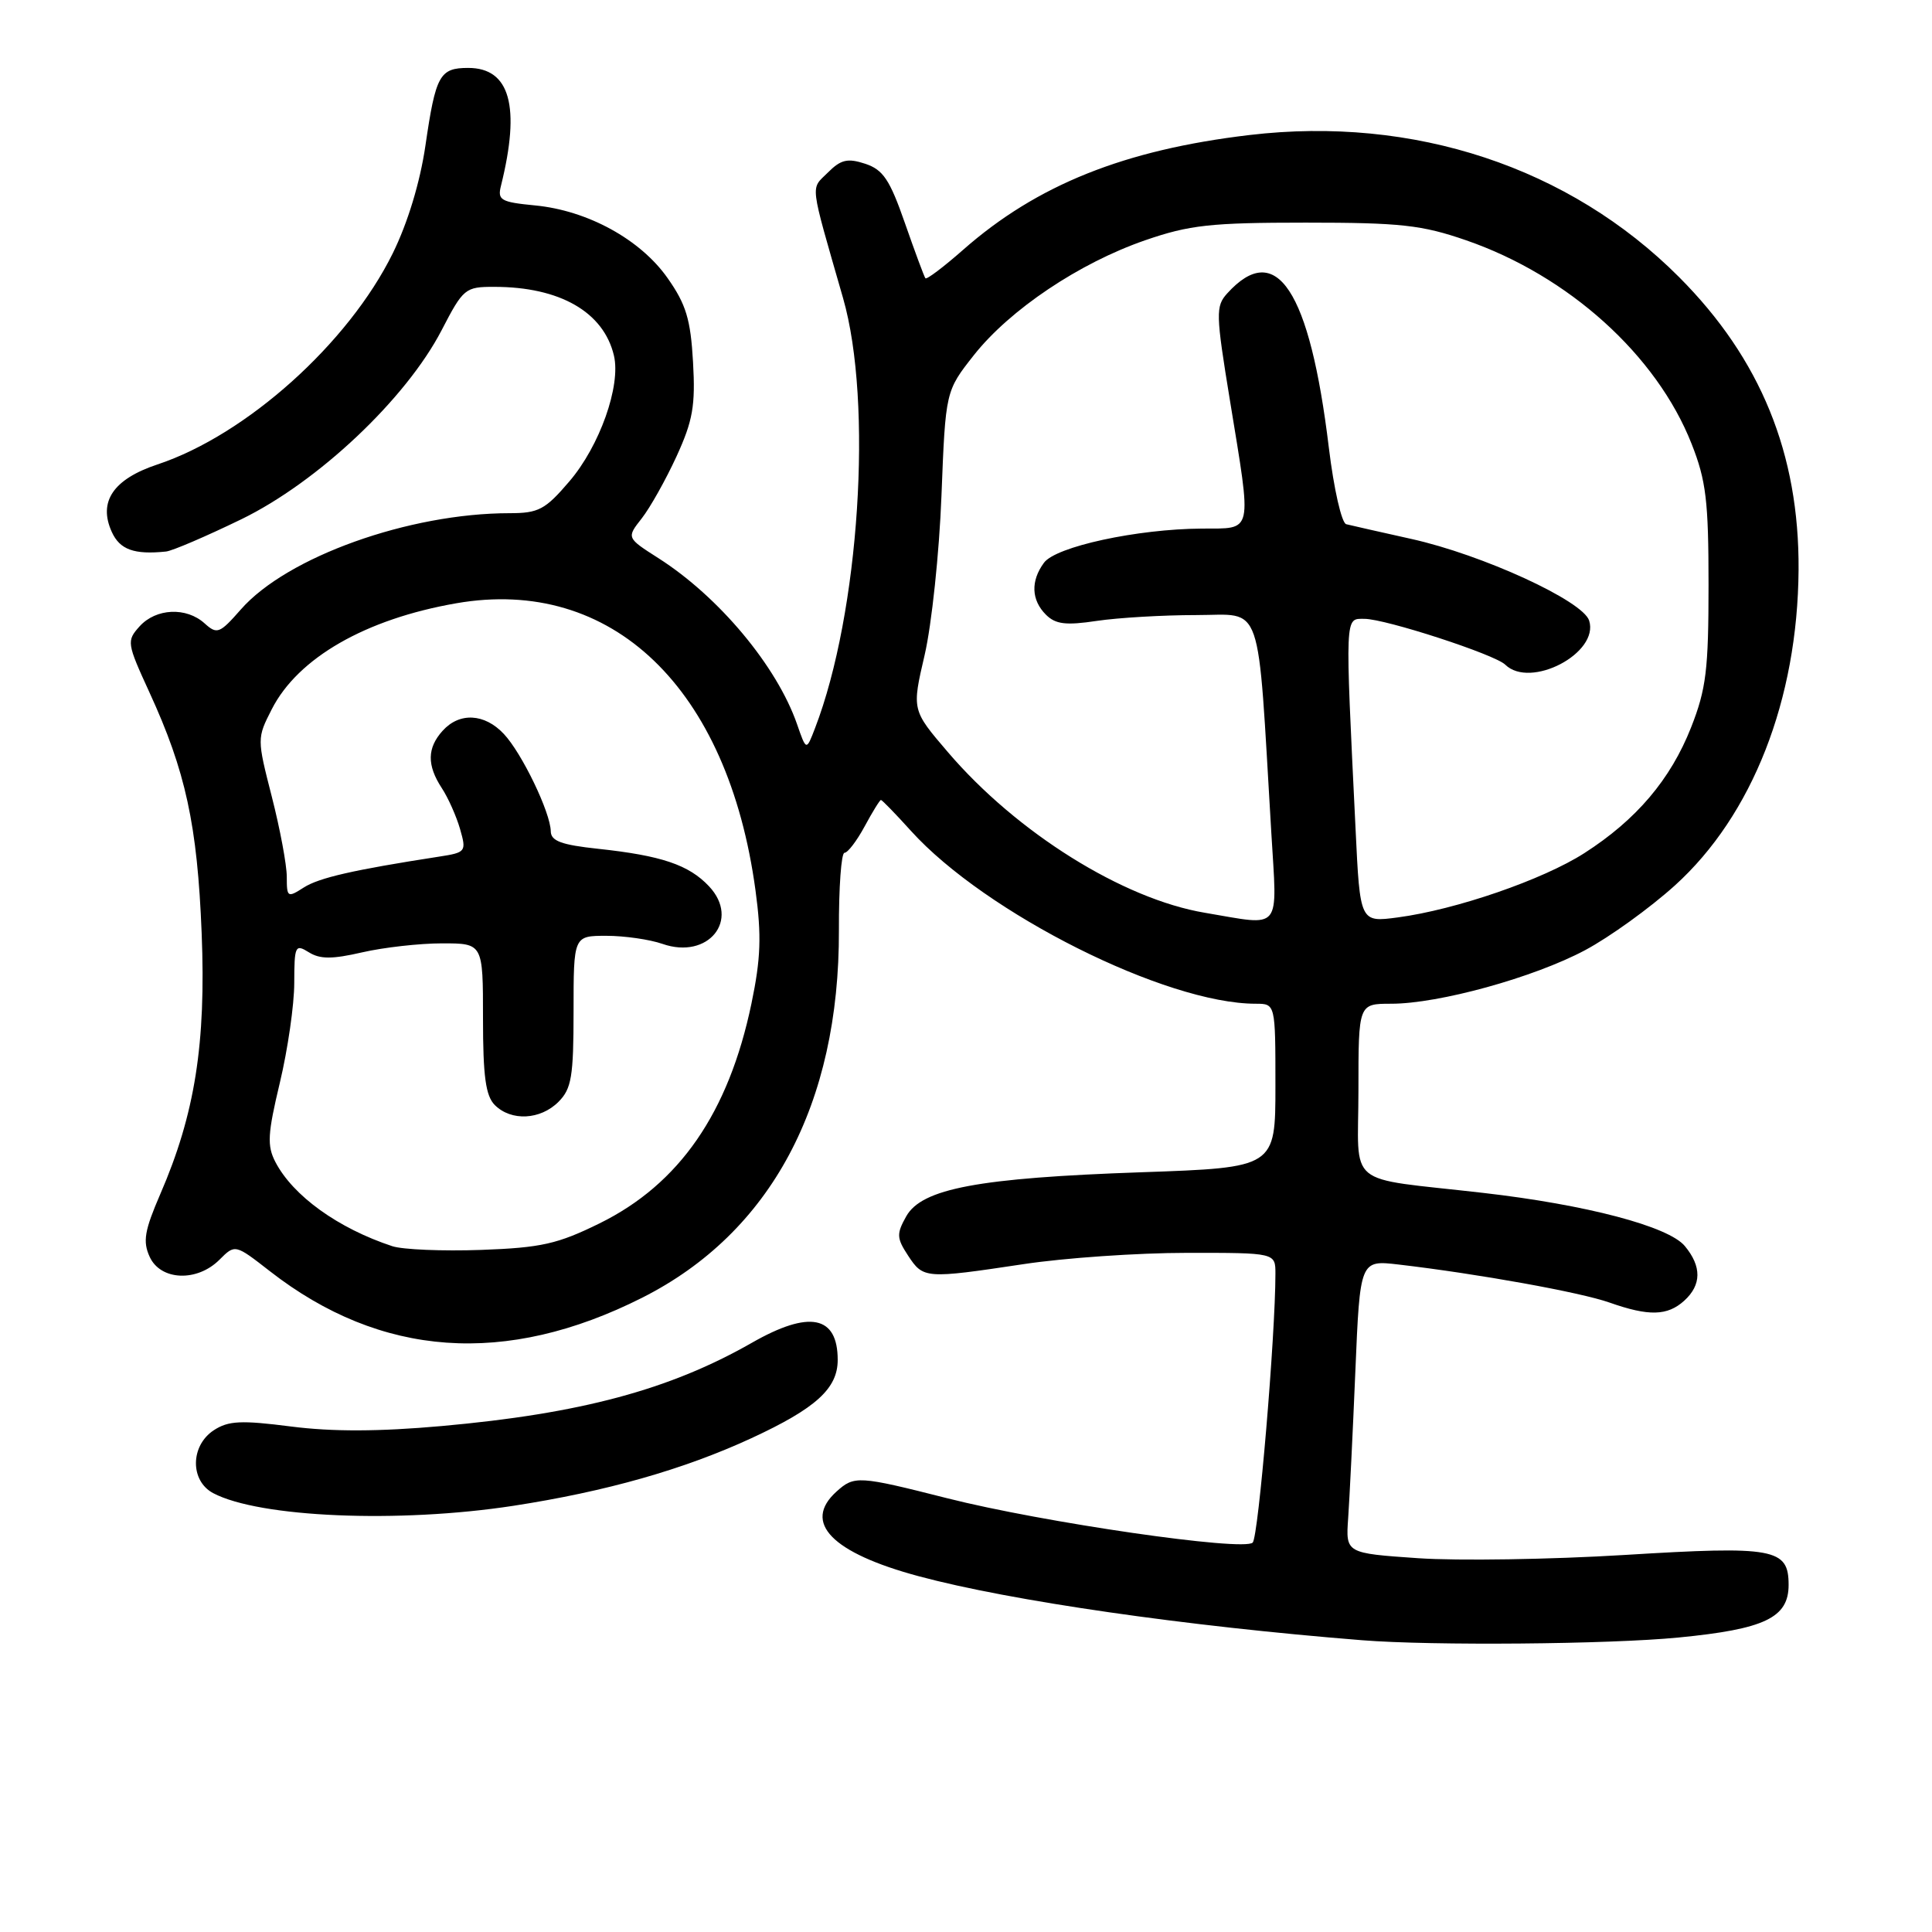 <?xml version="1.0" encoding="UTF-8" standalone="no"?>
<!DOCTYPE svg PUBLIC "-//W3C//DTD SVG 1.1//EN" "http://www.w3.org/Graphics/SVG/1.1/DTD/svg11.dtd" >
<svg xmlns="http://www.w3.org/2000/svg" xmlns:xlink="http://www.w3.org/1999/xlink" version="1.1" viewBox="0 0 256 256">
 <g >
 <path fill="currentColor"
d=" M 222.41 216.98 C 233.83 215.87 237.00 214.36 237.00 210.01 C 237.00 205.17 235.13 204.82 215.27 206.04 C 205.50 206.64 193.18 206.83 187.91 206.47 C 178.31 205.81 178.31 205.81 178.64 201.15 C 178.82 198.59 179.25 189.85 179.59 181.73 C 180.21 166.96 180.21 166.96 185.35 167.56 C 195.79 168.78 209.41 171.23 213.28 172.60 C 218.47 174.43 220.94 174.37 223.17 172.35 C 225.47 170.26 225.50 167.82 223.25 165.11 C 221.09 162.50 210.20 159.63 196.49 158.06 C 177.96 155.93 180.00 157.60 180.00 144.45 C 180.00 133.00 180.00 133.00 184.34 133.00 C 190.66 133.00 203.23 129.53 210.02 125.91 C 213.27 124.18 218.63 120.31 221.94 117.32 C 232.20 108.03 238.20 92.71 238.32 75.50 C 238.42 60.12 233.29 47.55 222.49 36.72 C 207.96 22.15 187.33 15.32 165.57 17.89 C 148.99 19.85 137.40 24.49 127.62 33.10 C 125.03 35.38 122.78 37.08 122.62 36.87 C 122.46 36.67 121.24 33.38 119.91 29.57 C 117.90 23.80 117.02 22.49 114.65 21.70 C 112.30 20.93 111.42 21.14 109.69 22.87 C 107.38 25.17 107.22 23.86 111.71 39.50 C 115.69 53.36 113.87 81.25 107.99 96.50 C 106.84 99.50 106.84 99.50 105.61 95.95 C 102.94 88.28 95.28 79.09 87.26 73.97 C 83.01 71.26 83.01 71.26 85.04 68.68 C 86.15 67.26 88.22 63.57 89.64 60.48 C 91.81 55.74 92.16 53.76 91.83 47.97 C 91.51 42.32 90.91 40.33 88.46 36.85 C 84.86 31.72 77.86 27.89 70.90 27.22 C 66.36 26.78 65.90 26.52 66.38 24.62 C 69.00 14.09 67.58 9.00 62.04 9.00 C 58.26 9.00 57.73 9.95 56.37 19.30 C 55.66 24.16 54.03 29.53 52.04 33.57 C 46.17 45.49 32.64 57.63 20.87 61.54 C 15.00 63.49 12.98 66.48 14.82 70.50 C 15.88 72.83 17.78 73.52 22.00 73.08 C 22.82 73.00 27.31 71.07 31.97 68.81 C 42.14 63.86 53.80 52.85 58.52 43.75 C 61.39 38.21 61.64 38.00 65.50 38.01 C 74.19 38.01 79.99 41.35 81.35 47.12 C 82.29 51.11 79.46 59.10 75.44 63.79 C 72.25 67.53 71.36 68.00 67.53 68.00 C 54.20 68.00 38.02 73.79 31.91 80.76 C 29.10 83.96 28.76 84.09 27.11 82.60 C 24.69 80.41 20.68 80.59 18.50 82.99 C 16.76 84.93 16.80 85.20 19.80 91.74 C 24.60 102.19 26.15 109.30 26.72 123.63 C 27.31 138.29 25.83 147.64 21.24 158.22 C 19.15 163.06 18.90 164.49 19.83 166.53 C 21.27 169.69 26.10 169.90 29.08 166.92 C 31.15 164.85 31.15 164.85 35.76 168.44 C 50.46 179.89 67.03 181.07 85.10 171.95 C 102.14 163.35 111.24 146.33 111.16 123.25 C 111.14 117.61 111.47 113.00 111.90 113.00 C 112.33 113.00 113.53 111.42 114.57 109.50 C 115.61 107.57 116.58 106.00 116.73 106.00 C 116.88 106.00 118.67 107.84 120.70 110.09 C 130.58 121.02 154.47 133.00 166.39 133.00 C 169.00 133.00 169.00 133.00 169.00 143.86 C 169.00 154.71 169.00 154.71 151.25 155.33 C 129.66 156.08 122.14 157.49 120.08 161.17 C 118.78 163.49 118.80 164.05 120.33 166.38 C 122.34 169.44 122.61 169.46 135.59 167.51 C 141.04 166.68 150.79 166.01 157.25 166.01 C 169.00 166.00 169.00 166.00 169.00 168.77 C 169.00 177.00 166.75 203.63 165.99 204.40 C 164.80 205.60 138.14 201.73 125.49 198.52 C 113.73 195.54 113.20 195.51 110.83 197.65 C 106.30 201.75 110.21 205.76 121.74 208.86 C 133.90 212.13 157.14 215.48 180.50 217.34 C 189.74 218.08 213.21 217.88 222.41 216.98 Z  M 68.00 199.53 C 80.28 197.64 90.58 194.72 99.56 190.57 C 108.10 186.62 111.00 183.99 111.00 180.20 C 111.00 174.32 107.25 173.57 99.62 177.93 C 88.72 184.15 76.94 187.31 58.50 188.96 C 50.22 189.70 44.04 189.72 38.57 189.02 C 31.94 188.17 30.26 188.25 28.32 189.52 C 25.21 191.57 25.17 196.22 28.25 197.85 C 34.36 201.08 52.81 201.86 68.00 199.53 Z  M 51.99 165.13 C 44.80 162.76 38.83 158.46 36.49 153.97 C 35.37 151.81 35.46 150.25 37.08 143.47 C 38.13 139.08 38.99 133.13 38.99 130.24 C 39.00 125.31 39.12 125.06 40.92 126.18 C 42.41 127.11 44.00 127.11 48.00 126.19 C 50.83 125.54 55.59 125.00 58.58 125.00 C 64.00 125.00 64.00 125.00 64.00 134.93 C 64.00 142.62 64.35 145.21 65.57 146.43 C 67.74 148.59 71.60 148.40 74.00 146.00 C 75.73 144.27 76.00 142.67 76.00 134.00 C 76.00 124.00 76.00 124.00 80.35 124.00 C 82.74 124.00 86.09 124.48 87.78 125.07 C 93.85 127.19 98.13 121.89 93.95 117.44 C 91.27 114.59 87.64 113.37 79.25 112.47 C 74.39 111.95 73.00 111.44 72.98 110.15 C 72.94 107.66 69.16 99.80 66.76 97.25 C 64.21 94.53 60.89 94.35 58.65 96.83 C 56.59 99.11 56.56 101.39 58.53 104.41 C 59.38 105.70 60.47 108.15 60.96 109.85 C 61.82 112.85 61.74 112.96 58.17 113.51 C 46.79 115.27 42.27 116.31 40.25 117.60 C 38.10 118.98 38.00 118.91 38.00 116.18 C 38.00 114.61 37.11 109.84 36.02 105.58 C 34.05 97.88 34.05 97.82 36.01 93.98 C 39.48 87.17 48.44 82.03 60.44 79.94 C 81.07 76.34 96.48 91.13 100.11 118.00 C 100.92 123.98 100.81 127.03 99.57 132.98 C 96.55 147.45 90.03 156.89 79.45 162.10 C 73.88 164.84 71.72 165.33 63.75 165.62 C 58.66 165.80 53.37 165.58 51.99 165.13 Z  M 159.67 120.95 C 148.79 119.13 134.70 110.32 125.59 99.65 C 120.82 94.08 120.82 94.08 122.52 86.79 C 123.45 82.78 124.46 73.27 124.75 65.66 C 125.29 51.82 125.29 51.82 129.05 47.05 C 133.82 41.02 143.02 34.85 151.73 31.84 C 157.61 29.81 160.40 29.50 173.00 29.50 C 185.60 29.50 188.39 29.81 194.27 31.84 C 207.84 36.53 219.51 47.05 224.14 58.80 C 226.07 63.68 226.39 66.37 226.39 77.50 C 226.39 88.74 226.08 91.30 224.08 96.38 C 221.36 103.28 216.83 108.62 209.94 113.04 C 204.44 116.57 192.91 120.54 185.23 121.56 C 180.21 122.23 180.21 122.23 179.62 109.86 C 178.22 81.07 178.18 82.00 180.80 82.00 C 183.57 82.00 198.08 86.72 199.45 88.07 C 202.78 91.34 211.94 86.54 210.57 82.23 C 209.74 79.61 196.43 73.50 187.00 71.41 C 182.88 70.49 179.00 69.62 178.38 69.46 C 177.77 69.30 176.74 64.78 176.08 59.33 C 173.55 38.43 169.12 31.69 162.61 38.88 C 161.07 40.58 161.09 41.56 162.98 53.10 C 165.90 70.99 166.11 69.99 159.25 70.04 C 150.68 70.09 139.89 72.43 138.33 74.57 C 136.55 76.99 136.65 79.51 138.59 81.45 C 139.87 82.72 141.22 82.89 145.34 82.27 C 148.18 81.85 154.10 81.50 158.50 81.50 C 167.48 81.50 166.58 78.90 168.45 110.25 C 169.24 123.61 170.00 122.69 159.67 120.95 Z "/>
</g>
</svg>